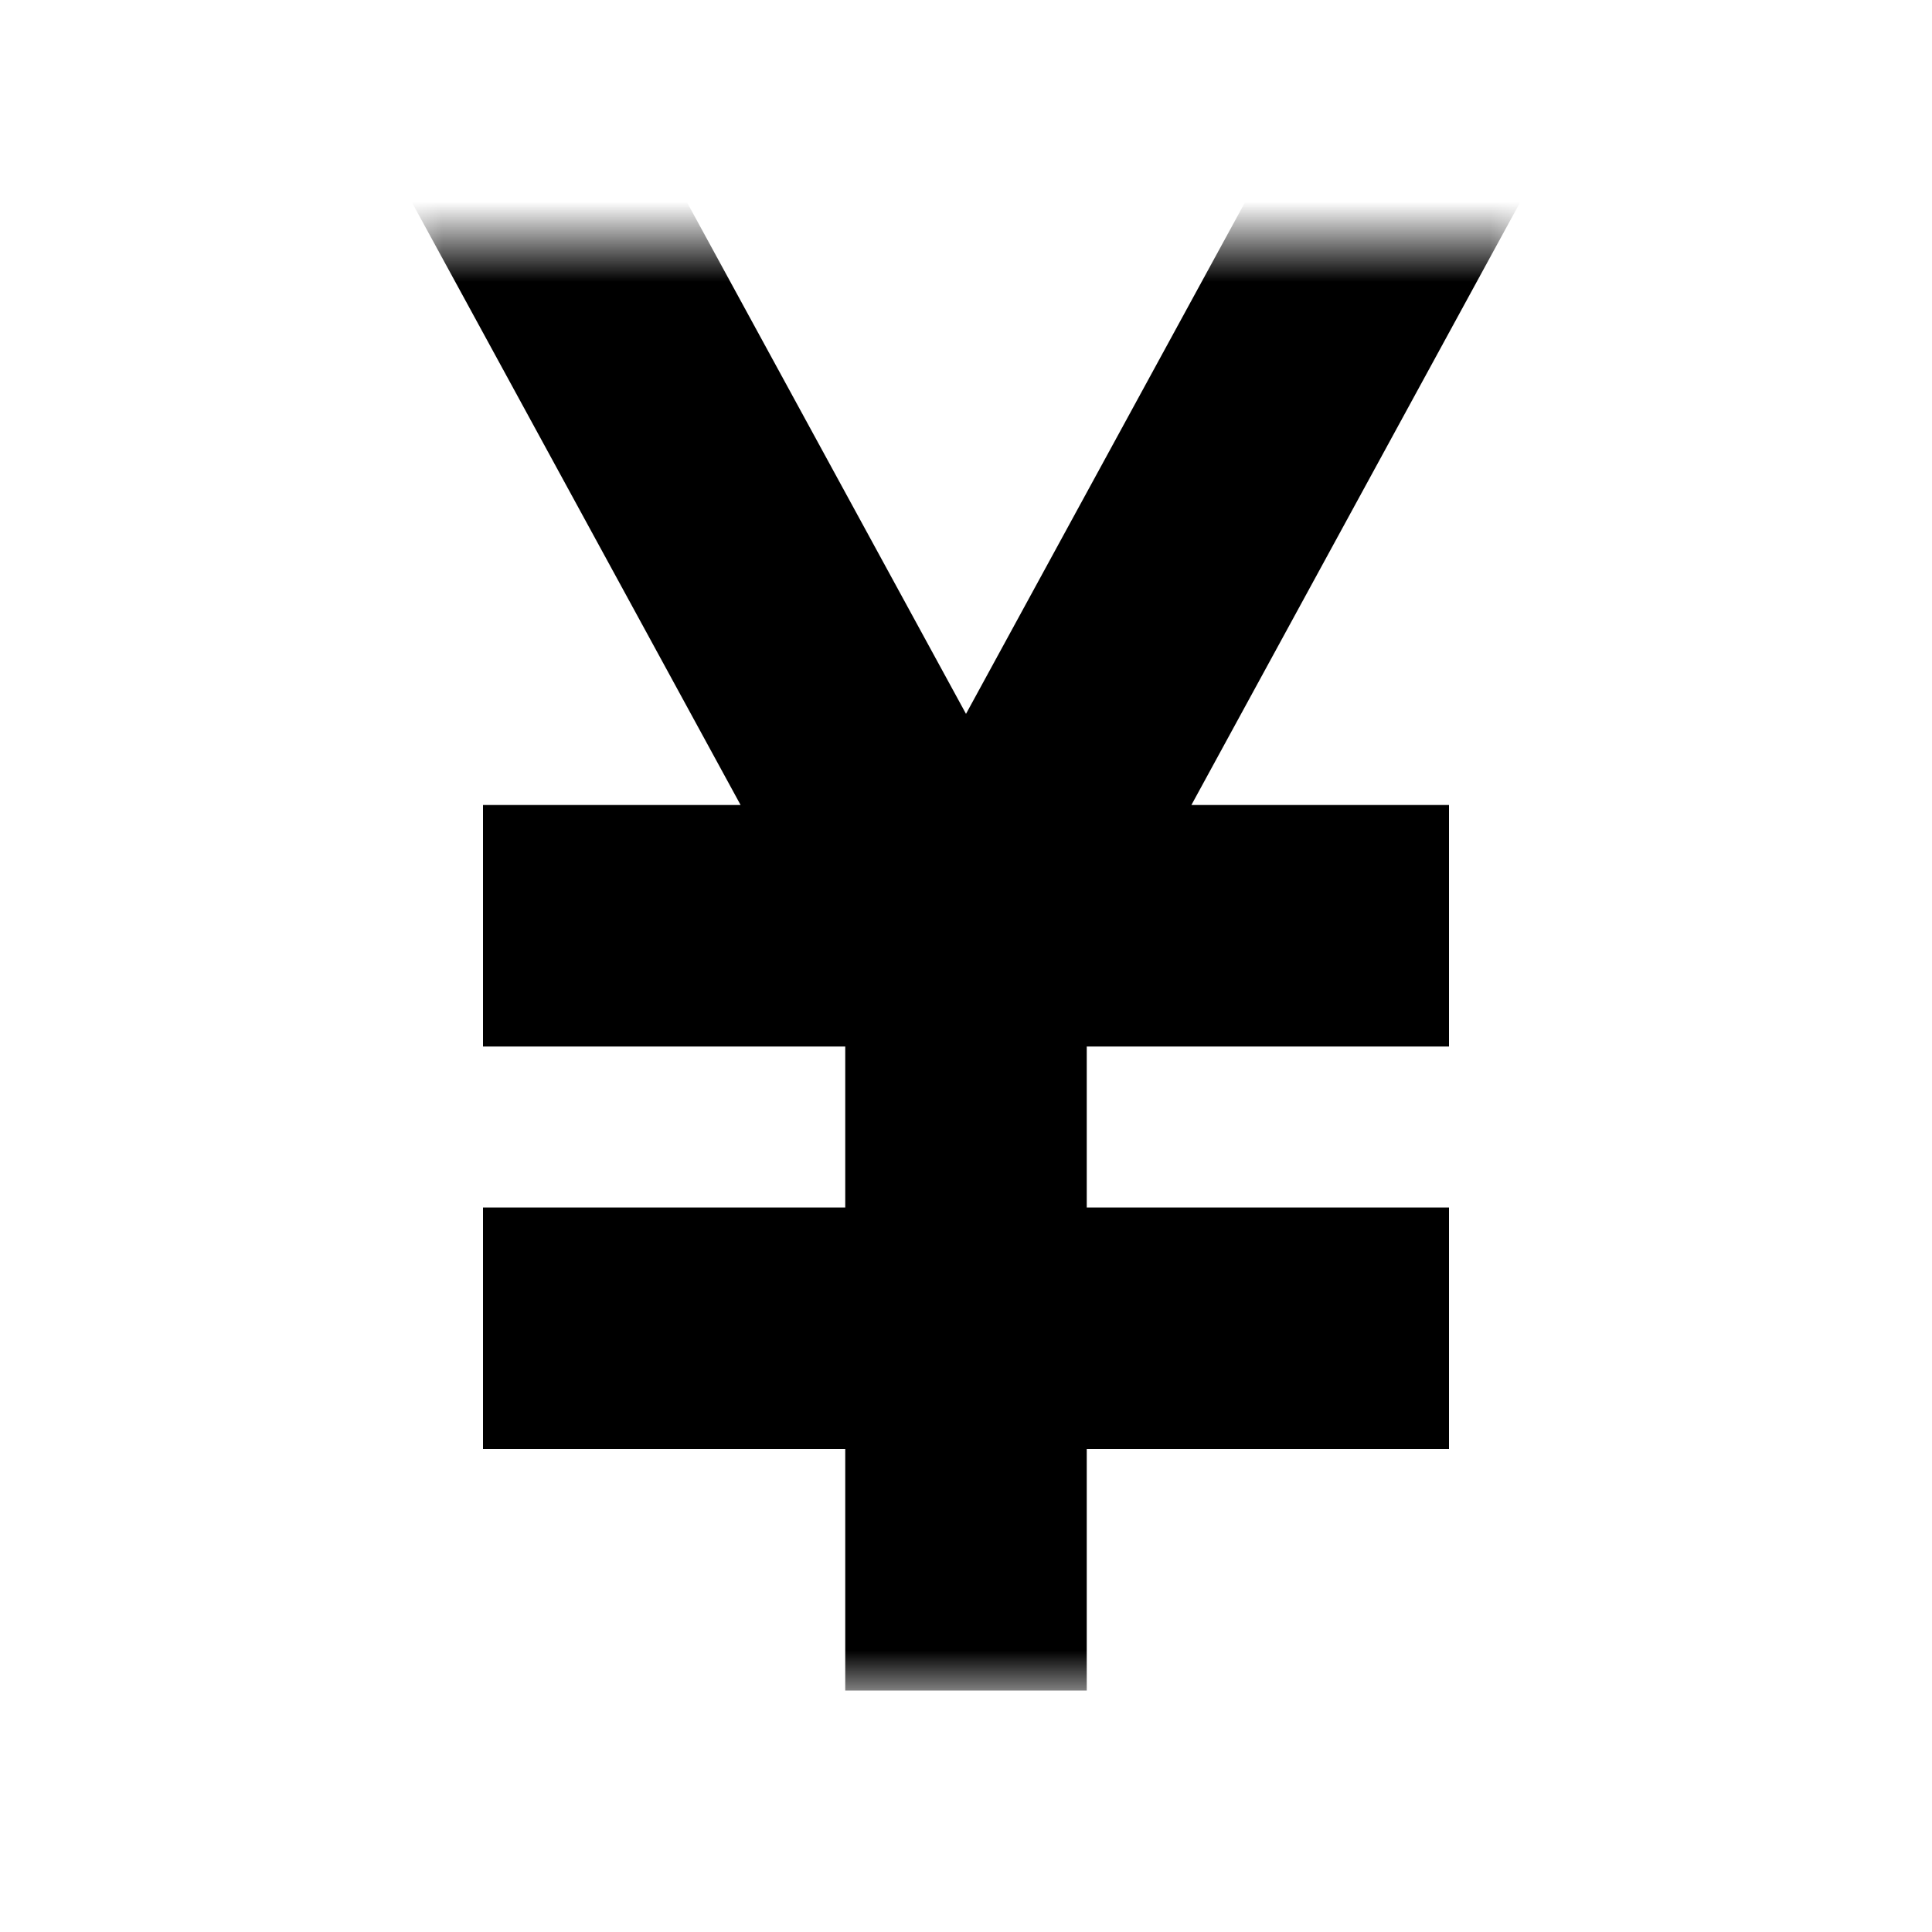 <svg width="24" height="24" viewBox="0 0 24 24" fill="none" xmlns="http://www.w3.org/2000/svg">
<mask id="mask0_470_2657" style="mask-type:alpha" maskUnits="userSpaceOnUse" x="5" y="3" width="14" height="18">
<path d="M5 3H19V21H5V3Z" fill="white"/>
</mask>
<g mask="url(#mask0_470_2657)">
<path fill-rule="evenodd" clip-rule="evenodd" d="M9.2 10L4.683 1.718L7.317 0.282L12 8.868L16.683 0.282L19.317 1.718L14.8 10H18V13H13.5V15H18V18H13.5V21H10.5V18H6V15H10.5V13H6V10H9.2Z" fill="black"/>
</g>
</svg>

